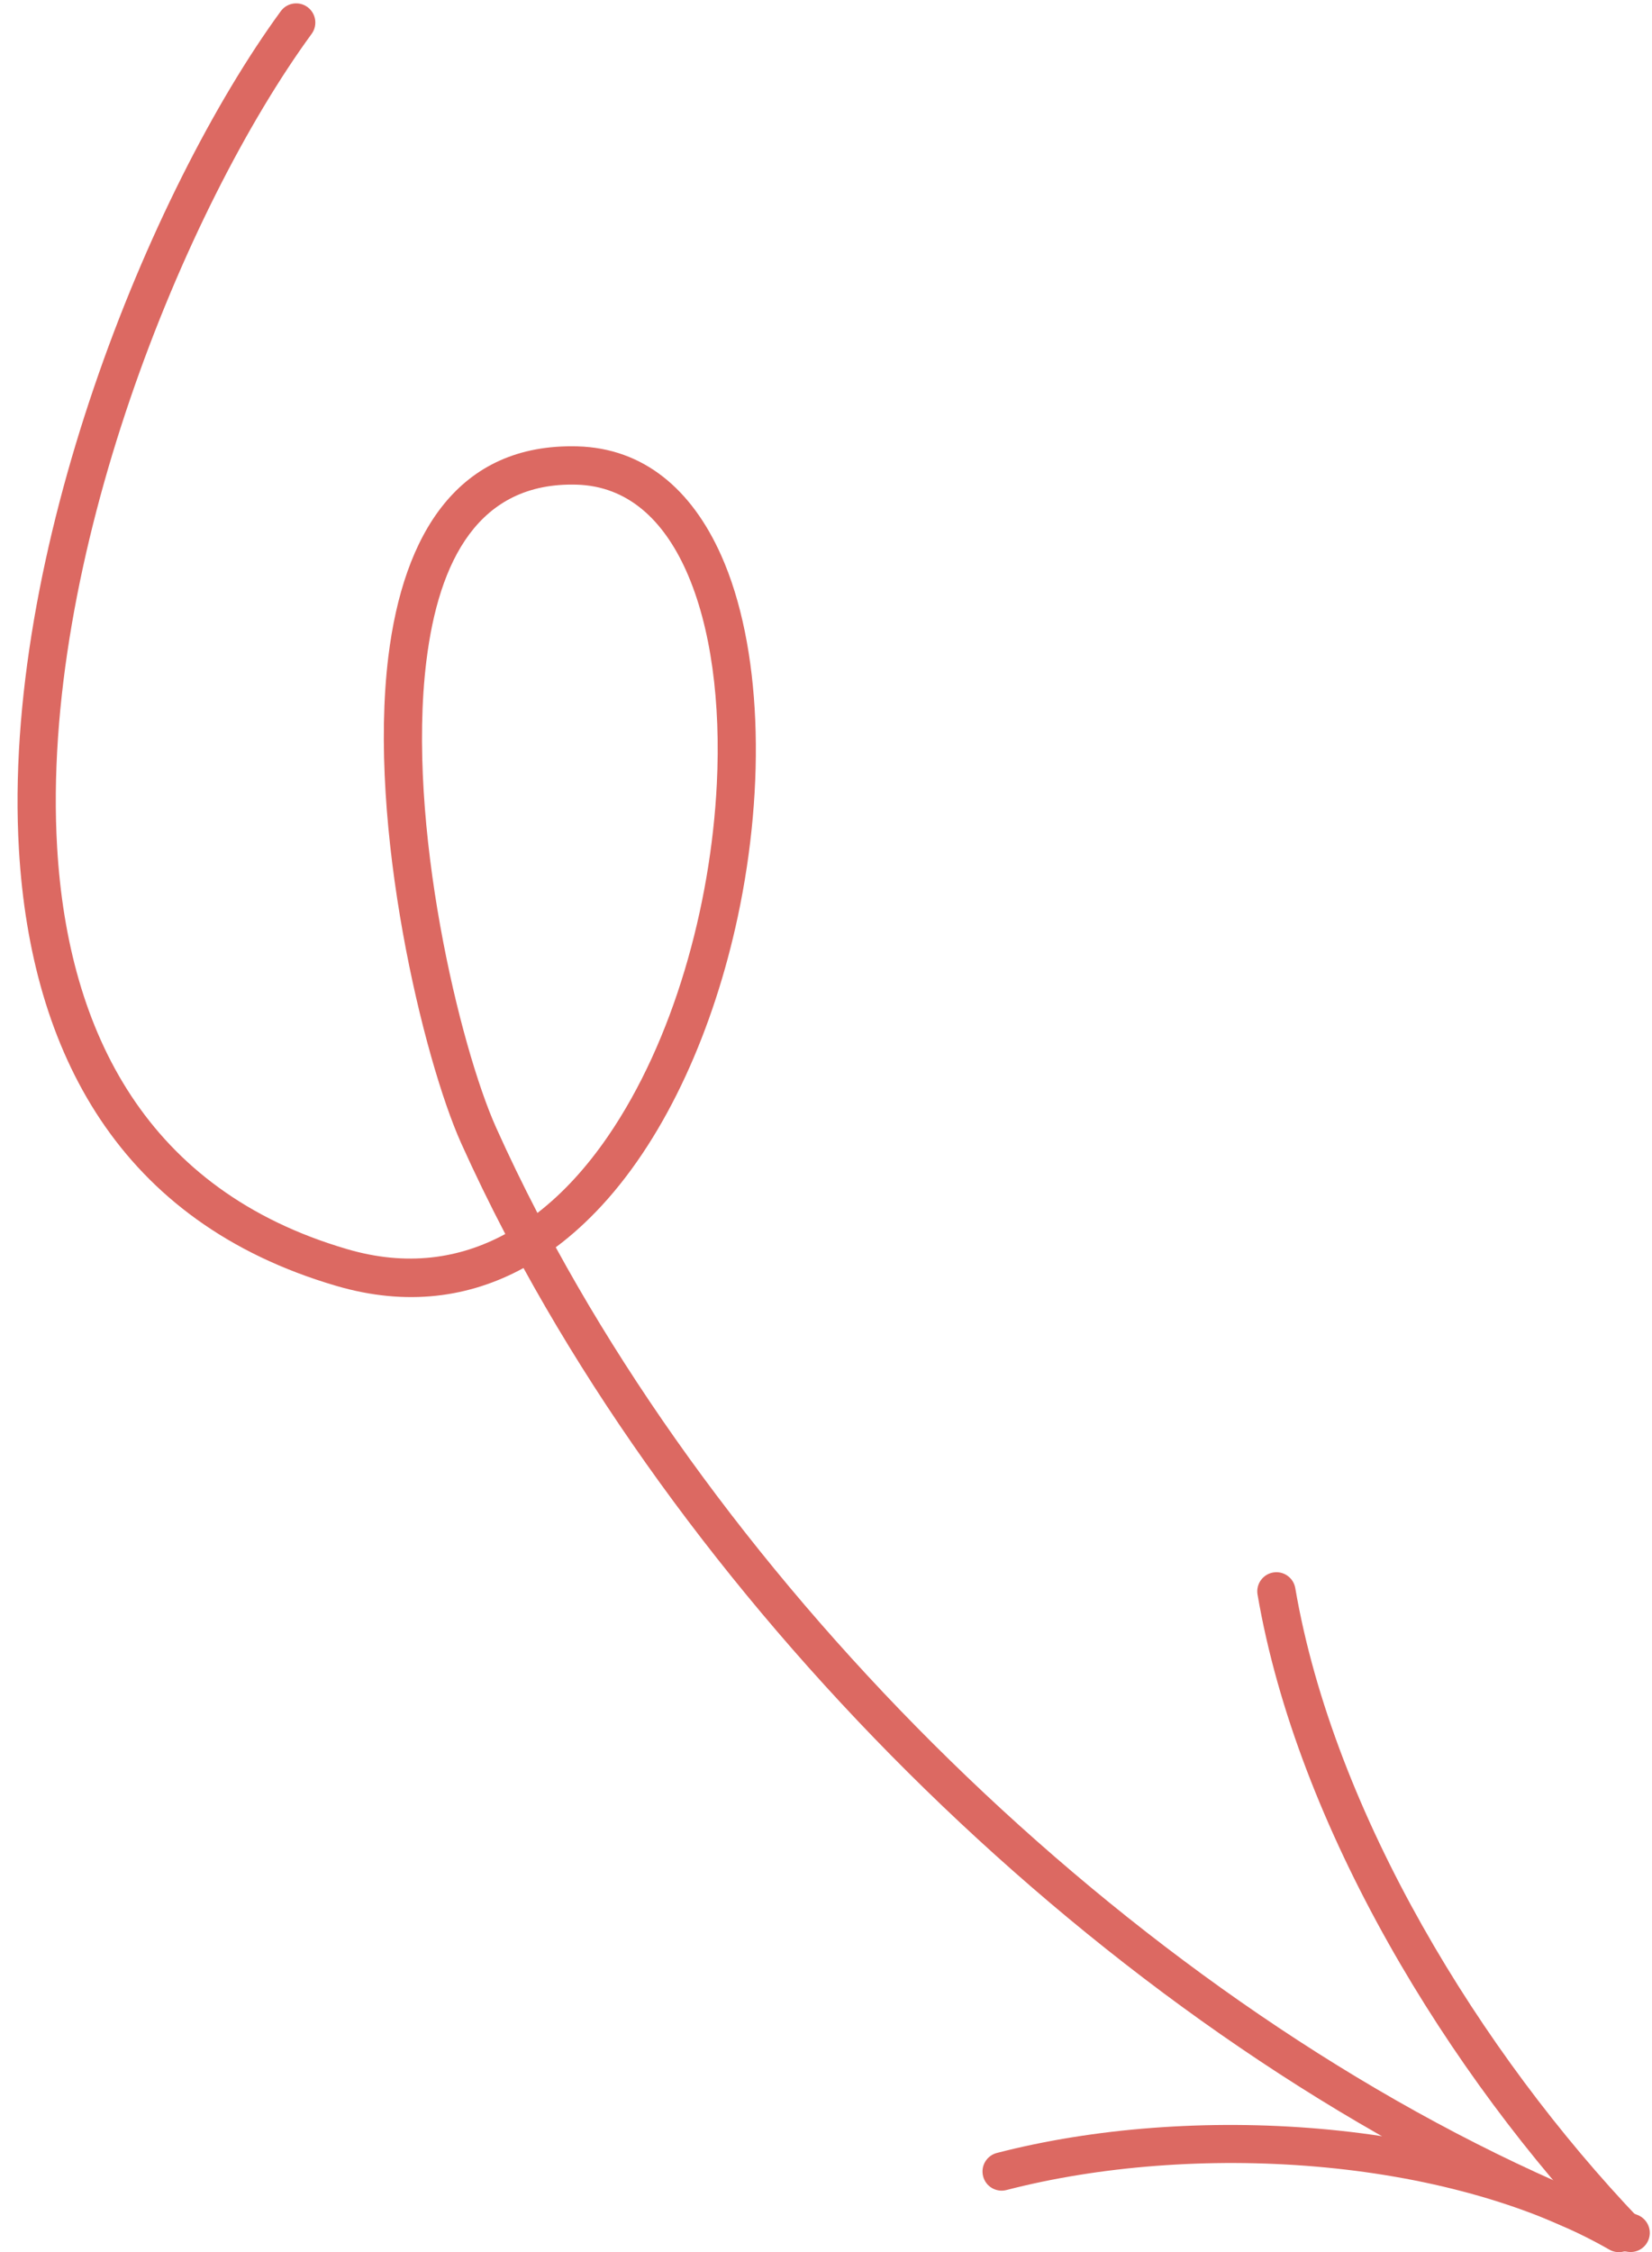 <svg width="80" height="109" viewBox="0 0 80 109" fill="none" xmlns="http://www.w3.org/2000/svg">
<path fill-rule="evenodd" clip-rule="evenodd" d="M25.351 61.37C22.727 62.801 19.693 63.231 16.288 62.235C5.754 59.153 1.493 50.904 0.917 41.125C0.078 26.847 7.216 9.276 13.596 0.543C13.898 0.129 14.478 0.04 14.889 0.341C15.303 0.643 15.394 1.223 15.093 1.637C8.899 10.113 1.953 27.16 2.767 41.018C3.296 49.996 7.134 57.625 16.809 60.455C19.688 61.3 22.247 60.928 24.469 59.723C23.704 58.259 22.991 56.793 22.331 55.326C20.512 51.278 17.792 40.038 18.807 31.772C19.536 25.844 22.181 21.449 27.963 21.603C31.177 21.69 33.501 23.692 34.923 26.877C36.881 31.256 37.101 37.963 35.723 44.39C34.577 49.741 32.332 54.889 29.146 58.343C28.445 59.101 27.701 59.782 26.913 60.367C37.905 80.471 58.325 99.27 79.295 107.198C79.772 107.381 80.015 107.914 79.833 108.393C79.653 108.873 79.117 109.114 78.64 108.934C57.329 100.874 36.57 81.801 25.351 61.37ZM26.026 58.704C25.311 57.326 24.642 55.946 24.022 54.566C22.28 50.686 19.674 39.918 20.647 31.999C21.244 27.139 23.175 23.329 27.914 23.456C30.402 23.523 32.128 25.168 33.232 27.633C34.444 30.346 34.907 34.02 34.713 37.938C34.418 43.885 32.601 50.392 29.439 54.997C28.438 56.456 27.299 57.721 26.026 58.704Z" fill="#DC6962"/>
<path fill-rule="evenodd" clip-rule="evenodd" d="M62.725 76.86C64.591 87.759 71.715 99.364 79.393 107.4C79.747 107.769 79.733 108.356 79.363 108.71C78.993 109.063 78.406 109.051 78.053 108.682C70.134 100.395 62.823 88.409 60.898 77.173C60.812 76.671 61.151 76.191 61.656 76.105C62.159 76.018 62.638 76.357 62.725 76.86Z" fill="#DC6962"/>
<path fill-rule="evenodd" clip-rule="evenodd" d="M77.934 108.877C69.94 104.312 57.678 103.68 48.739 105.993C48.243 106.122 47.735 105.825 47.609 105.329C47.48 104.833 47.777 104.328 48.273 104.199C57.638 101.776 70.478 102.485 78.853 107.268C79.297 107.521 79.452 108.089 79.199 108.533C78.944 108.978 78.378 109.132 77.934 108.877Z" fill="#DC6962"/>
</svg>
